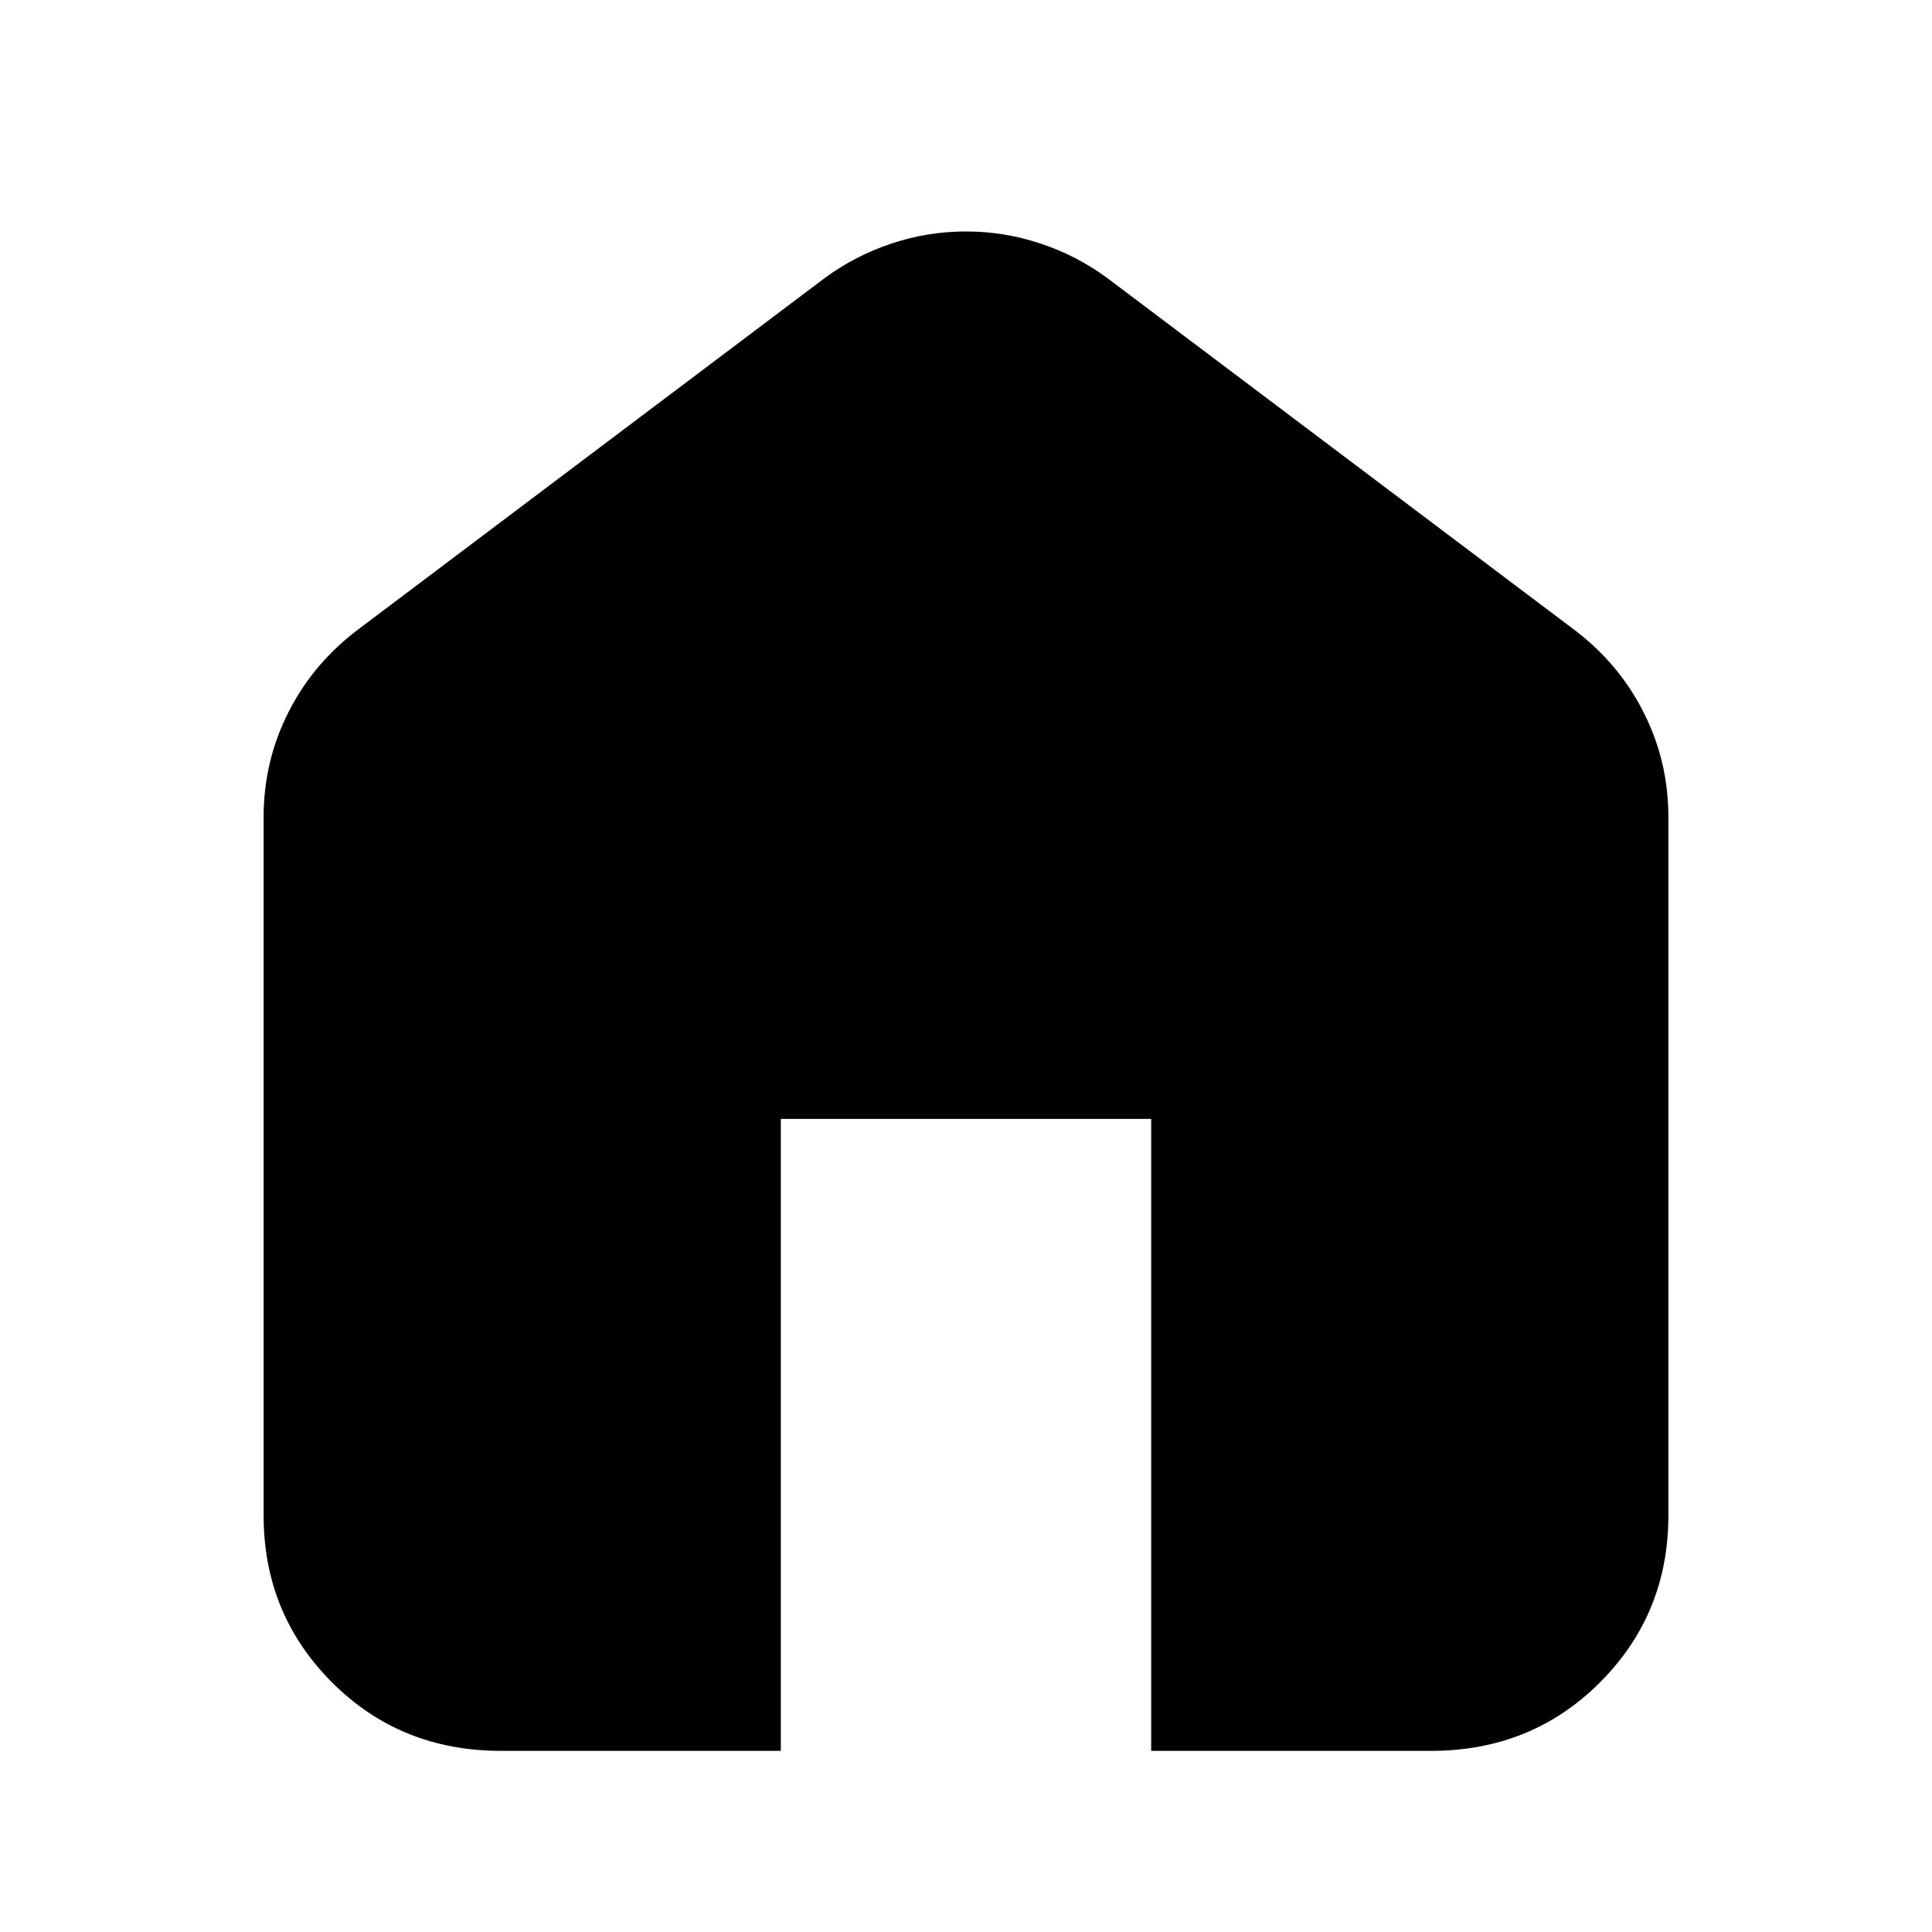 <svg xmlns="http://www.w3.org/2000/svg" height="20" width="20"><path d="M5.188 18.125Q4.146 18.125 3.438 17.417Q2.729 16.708 2.729 15.688V8.458Q2.729 7.875 2.99 7.365Q3.25 6.854 3.729 6.5L8.542 2.875Q8.854 2.646 9.229 2.521Q9.604 2.396 10 2.396Q10.396 2.396 10.771 2.521Q11.146 2.646 11.458 2.875L16.271 6.5Q16.75 6.854 17.01 7.365Q17.271 7.875 17.271 8.458V15.688Q17.271 16.708 16.562 17.417Q15.854 18.125 14.812 18.125H11.917V11.583H8.083V18.125Z"/></svg>